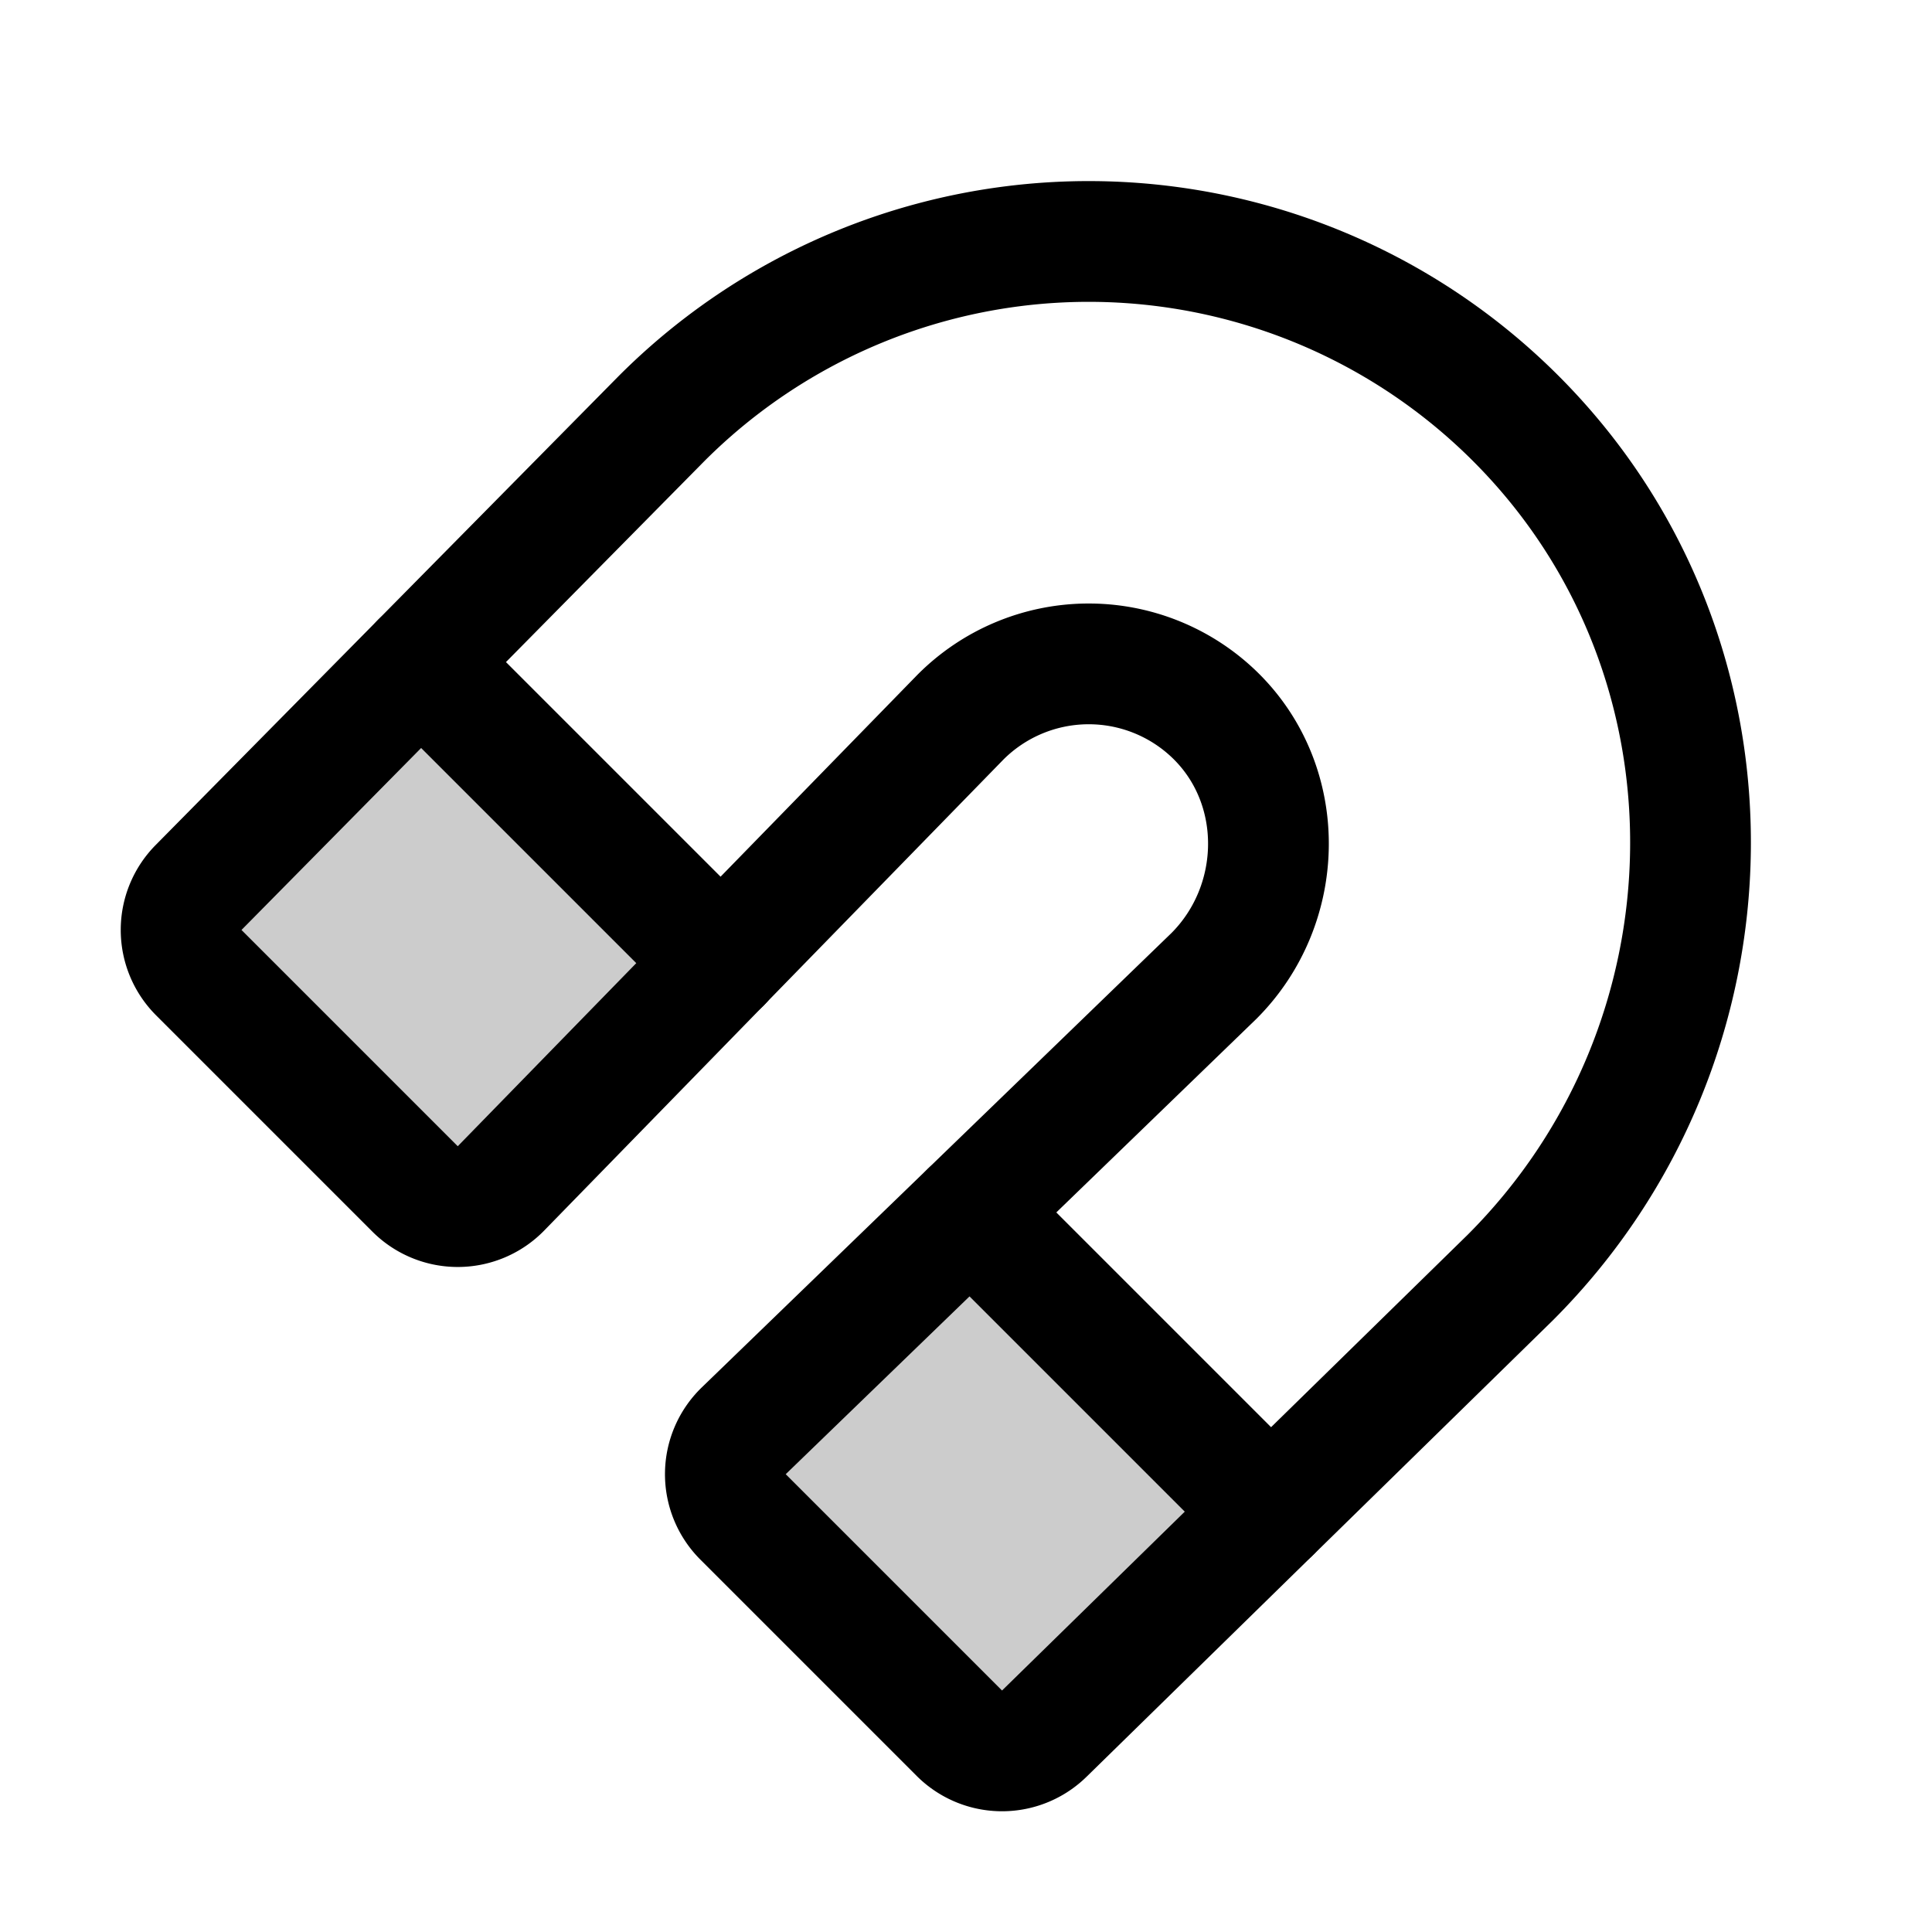 <svg xmlns="http://www.w3.org/2000/svg" viewBox="0 0 256 256"><rect width="256" height="256" fill="none"/><path d="M128.57,160.57l-30,29a8,8,0,0,0-.08,11.4l28.66,28.66a8,8,0,0,0,11.26.05l30-29.35Z" opacity="0.2"/><path d="M55.77,87.77,26.31,117.6a8,8,0,0,0,0,11.28L55,157.54a8,8,0,0,0,11.38-.06l29.18-29.92Z" opacity="0.2"/><path d="M26.34,128.88,55,157.54a8,8,0,0,0,11.37-.06L127.29,95a24,24,0,0,1,33.61-.33c9.69,9.34,9.46,25.14-.05,34.65L98.54,189.6a8,8,0,0,0-.08,11.4l28.66,28.66a8,8,0,0,0,11.26.05l61.74-60.43c31.19-31.19,32.1-82,1.14-113.42a80,80,0,0,0-113.57-.43L26.31,117.6A8,8,0,0,0,26.34,128.88Z" fill="none" stroke="#000" stroke-linecap="round" stroke-linejoin="round" stroke-width="16"/><line x1="128.57" y1="160.57" x2="168.36" y2="200.36" fill="none" stroke="#000" stroke-linecap="round" stroke-linejoin="round" stroke-width="16"/><line x1="55.77" y1="87.77" x2="95.56" y2="127.56" fill="none" stroke="#000" stroke-linecap="round" stroke-linejoin="round" stroke-width="16"/></svg>

